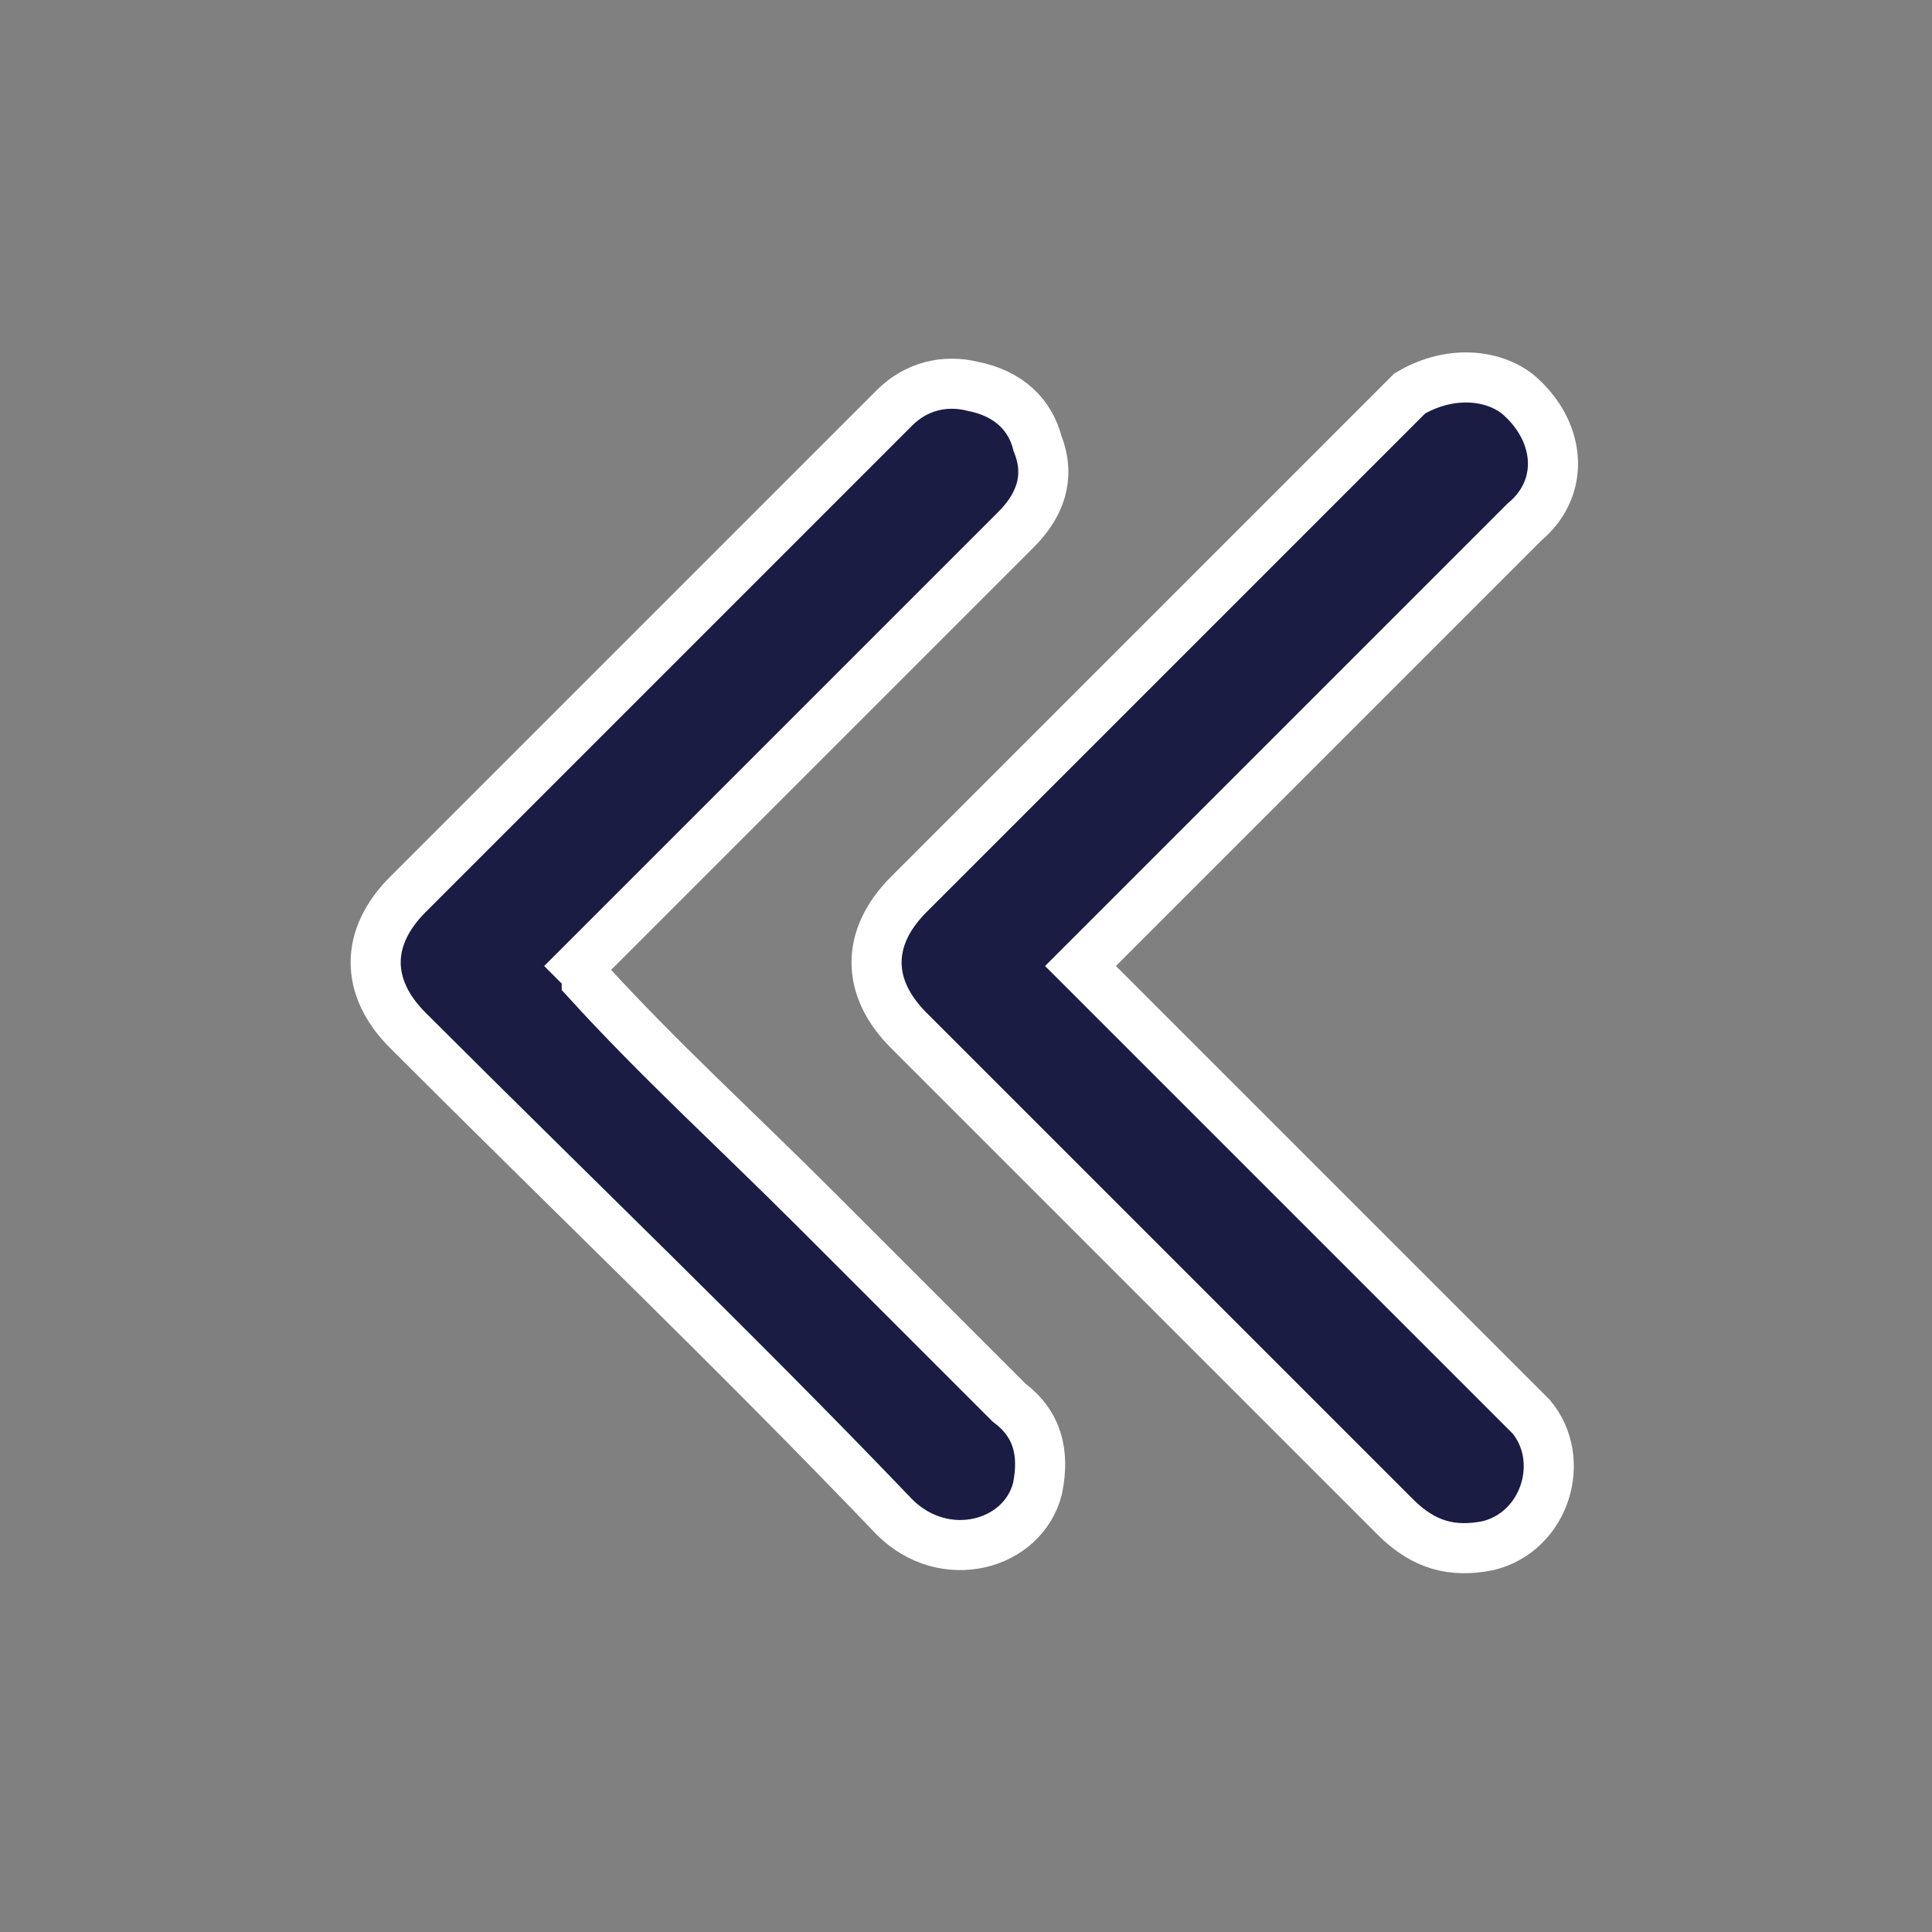 <?xml version="1.0" encoding="utf-8"?>
<!-- Generator: Adobe Illustrator 24.3.0, SVG Export Plug-In . SVG Version: 6.00 Build 0)  -->
<svg version="1.1" id="Layer_1" xmlns="http://www.w3.org/2000/svg" xmlns:xlink="http://www.w3.org/1999/xlink" x="0px" y="0px"
	 viewBox="0 0 27 27" style="enable-background:new 0 0 27 27;" xml:space="preserve">
<rect x="0" y="0" width="27" height="27" fill="#808080" stroke="none"/>
<style type="text/css">
	.st0{fill:#1A1C43;stroke:#FFFFFF;stroke-width:0.7;stroke-miterlimit:10;}
</style>
<g>
	<path class="st0" d="M15.3,13.7c1.9,1.9,3.9,3.9,5.8,5.8c0.1,0.1,0.2,0.2,0.3,0.3c0.5,0.6,0.2,1.6-0.6,1.8c-0.5,0.1-0.9,0-1.3-0.4
		c-2.3-2.3-4.5-4.5-6.8-6.8c-0.6-0.6-0.6-1.3,0-1.9c2.3-2.3,4.5-4.5,6.8-6.8c0.1-0.1,0.1-0.1,0.2-0.2c0.5-0.3,1.1-0.3,1.5,0
		c0.6,0.5,0.7,1.3,0.1,1.8c-1.6,1.6-3.1,3.1-4.6,4.6c-0.5,0.5-1,1-1.6,1.6C15.2,13.6,15.3,13.7,15.3,13.7z"/>
	<path class="st0" d="M8.2,13.7c1,1.1,2.1,2.1,3.2,3.2c0.9,0.9,1.8,1.8,2.7,2.7c0.4,0.3,0.5,0.7,0.4,1.2c-0.2,0.8-1.3,1.1-2,0.4
		c-2.2-2.3-4.5-4.5-6.8-6.8c-0.6-0.6-0.6-1.3,0-1.9c1.4-1.4,2.8-2.8,4.2-4.2c0.9-0.9,1.7-1.7,2.6-2.6c0.3-0.3,0.7-0.4,1.1-0.3
		c0.5,0.1,0.8,0.4,0.9,0.8c0.2,0.5,0,0.9-0.3,1.2c-1.5,1.5-3,3-4.5,4.5c-0.5,0.5-1.1,1.1-1.6,1.6C8.2,13.6,8.2,13.6,8.2,13.7z"/>
</g>
</svg>
